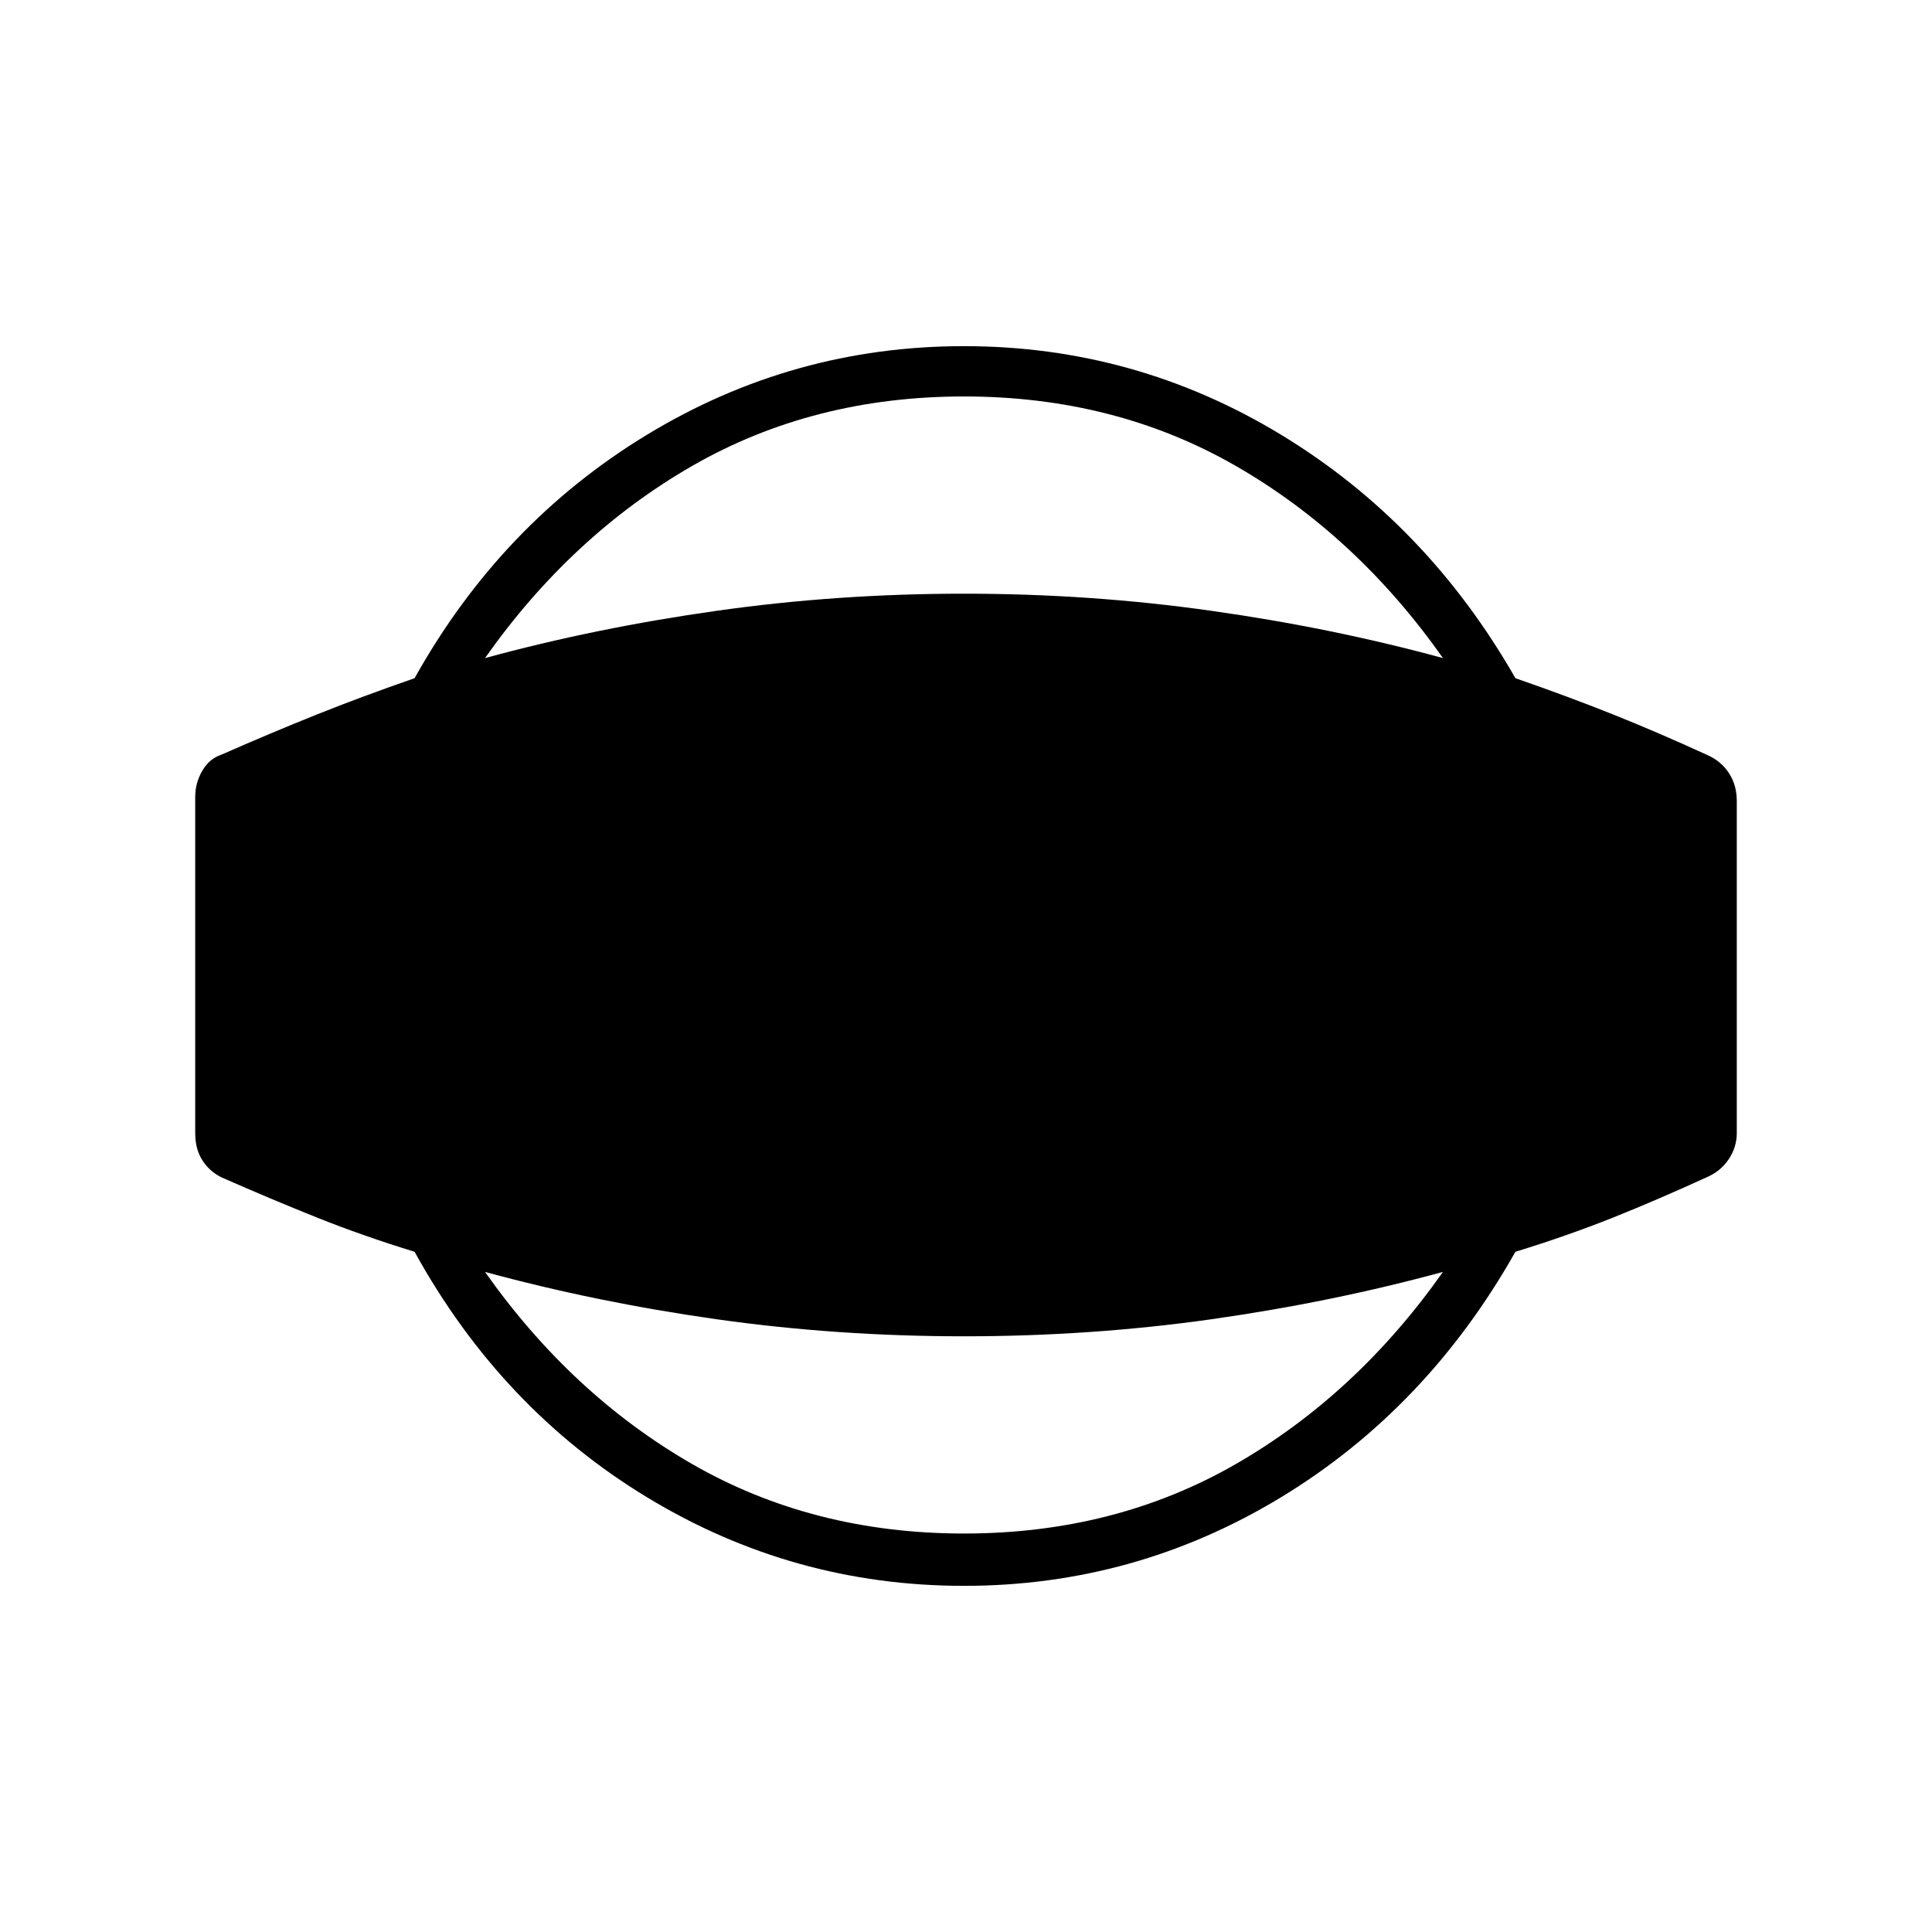 <svg xmlns="http://www.w3.org/2000/svg" height="24" width="24"><path d="M11.975 19.7Q9.85 19.7 8.038 18.6Q6.225 17.5 5.15 15.55Q4.5 15.35 3.938 15.125Q3.375 14.9 2.75 14.625Q2.6 14.55 2.513 14.412Q2.425 14.275 2.425 14.075V9.9Q2.425 9.725 2.513 9.575Q2.6 9.425 2.75 9.375Q3.375 9.1 3.938 8.875Q4.5 8.65 5.15 8.425Q6.225 6.5 8.038 5.4Q9.85 4.3 11.975 4.3Q14.1 4.3 15.913 5.4Q17.725 6.5 18.825 8.425Q19.475 8.65 20.038 8.875Q20.6 9.1 21.2 9.375Q21.375 9.45 21.475 9.6Q21.575 9.75 21.575 9.95V14.075Q21.575 14.25 21.475 14.4Q21.375 14.55 21.2 14.625Q20.6 14.9 20.038 15.125Q19.475 15.35 18.825 15.55Q17.725 17.5 15.913 18.6Q14.1 19.7 11.975 19.7ZM11.975 19.05Q13.85 19.05 15.35 18.188Q16.85 17.325 17.925 15.8Q16.55 16.175 15.05 16.388Q13.55 16.6 11.975 16.6Q10.4 16.6 8.9 16.388Q7.4 16.175 6.025 15.8Q7.1 17.325 8.6 18.188Q10.1 19.05 11.975 19.05ZM11.975 4.925Q10.1 4.925 8.6 5.787Q7.1 6.65 6.025 8.175Q7.4 7.8 8.9 7.588Q10.4 7.375 11.975 7.375Q13.55 7.375 15.05 7.588Q16.55 7.8 17.925 8.175Q16.85 6.65 15.35 5.787Q13.85 4.925 11.975 4.925Z"/></svg>